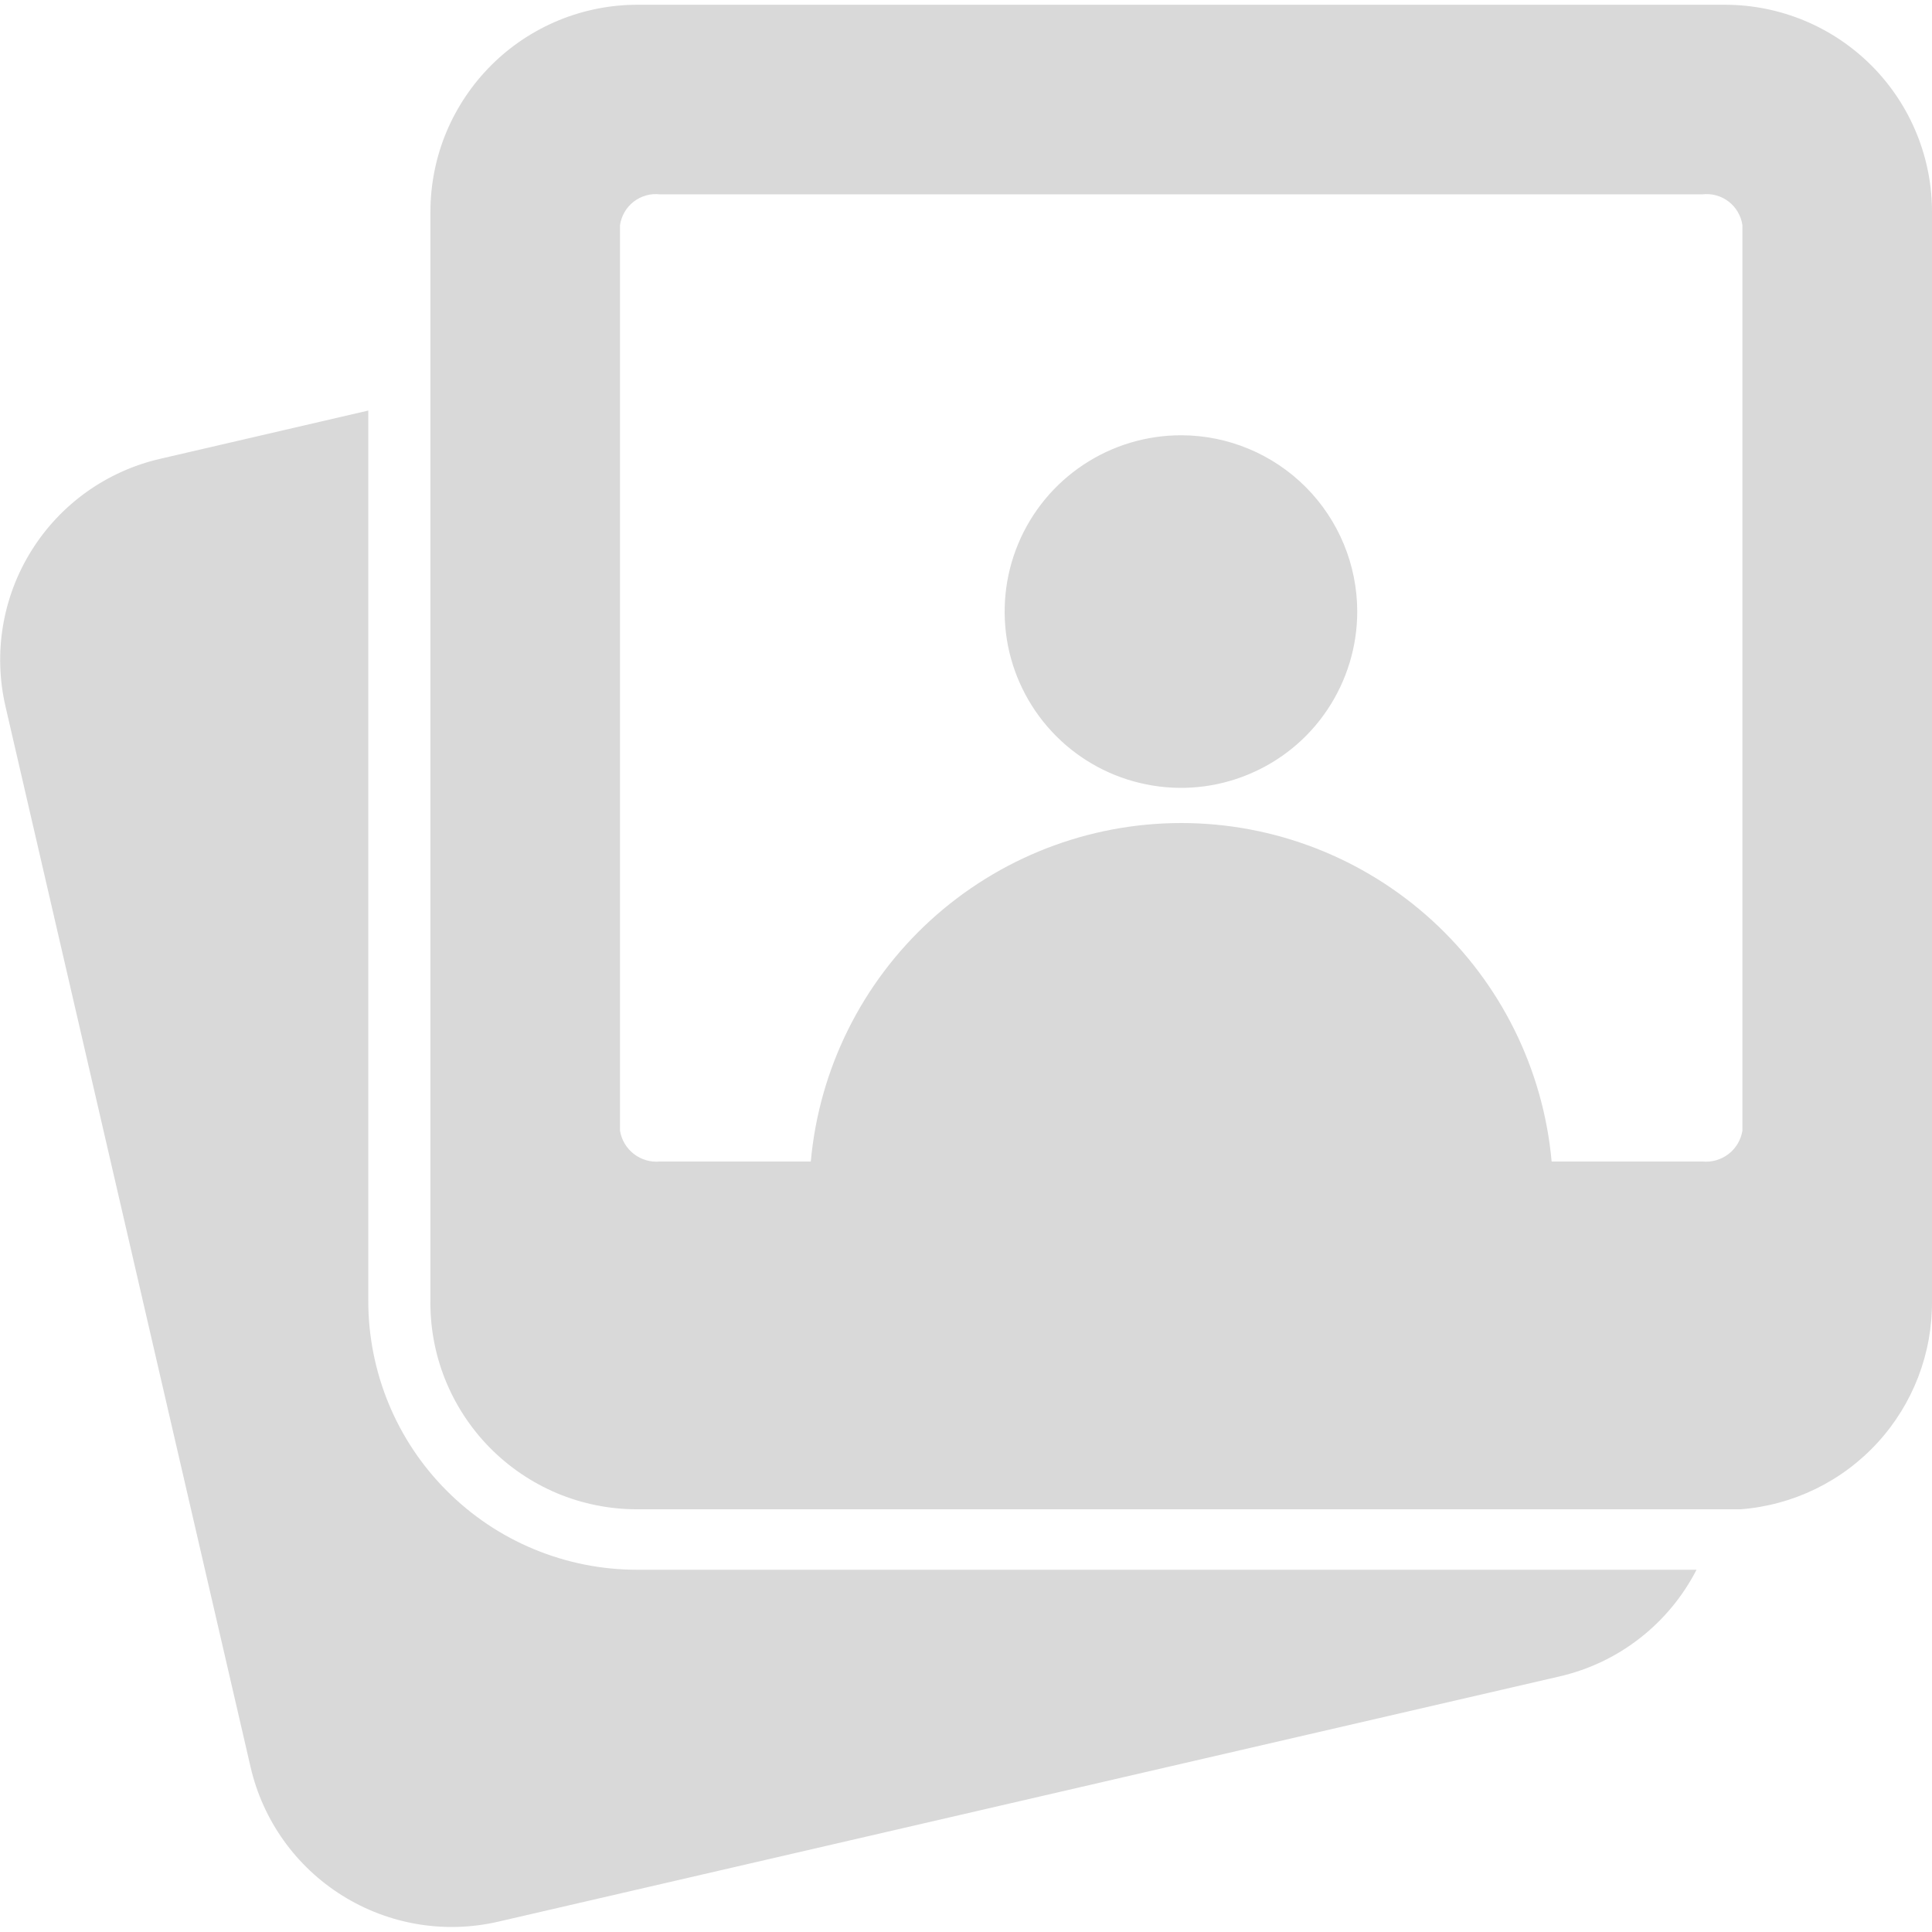 <svg width="24" height="24" viewBox="0 0 24 24" fill="none" xmlns="http://www.w3.org/2000/svg">
<g clip-path="url(#clip0_4024_33352)">
<path d="M21.435 0.059H7.935C7.596 0.057 7.26 0.122 6.946 0.25C6.632 0.379 6.346 0.568 6.106 0.807C5.866 1.046 5.675 1.33 5.544 1.643C5.414 1.956 5.347 2.292 5.347 2.631V16.131C5.34 16.472 5.401 16.812 5.527 17.129C5.653 17.446 5.841 17.735 6.08 17.979C6.319 18.223 6.604 18.416 6.918 18.549C7.233 18.681 7.571 18.749 7.912 18.749H21.622C22.274 18.699 22.883 18.403 23.324 17.921C23.766 17.439 24.007 16.807 24 16.154V2.654C24.003 2.315 23.939 1.978 23.811 1.664C23.684 1.35 23.495 1.064 23.257 0.823C23.018 0.582 22.735 0.39 22.422 0.259C22.109 0.128 21.774 0.06 21.435 0.059ZM21.645 14.046C21.626 14.161 21.565 14.264 21.473 14.335C21.381 14.406 21.265 14.44 21.15 14.429H19.275C19.171 13.28 18.641 12.212 17.79 11.434C16.938 10.656 15.827 10.224 14.674 10.224C13.52 10.224 12.409 10.656 11.557 11.434C10.706 12.212 10.176 13.28 10.072 14.429H8.197C8.082 14.44 7.966 14.406 7.874 14.335C7.782 14.264 7.721 14.161 7.702 14.046V2.796C7.719 2.681 7.78 2.576 7.872 2.505C7.965 2.433 8.081 2.401 8.197 2.414H21.15C21.266 2.401 21.382 2.433 21.475 2.505C21.567 2.576 21.628 2.681 21.645 2.796V14.046Z" fill="#D9D9D9"/>
<path d="M4.575 16.155V5.1L1.988 5.7C1.325 5.853 0.751 6.263 0.391 6.84C0.031 7.416 -0.085 8.112 0.068 8.775L3.113 21.952C3.266 22.614 3.676 23.188 4.253 23.548C4.829 23.908 5.525 24.025 6.188 23.872L19.365 20.827C19.73 20.744 20.072 20.583 20.367 20.353C20.663 20.124 20.904 19.832 21.075 19.5H7.913C7.474 19.5 7.039 19.413 6.634 19.245C6.228 19.077 5.86 18.83 5.55 18.519C5.24 18.209 4.994 17.84 4.827 17.434C4.66 17.028 4.574 16.593 4.575 16.155ZM14.678 5.407C14.244 5.406 13.82 5.533 13.459 5.773C13.098 6.012 12.816 6.354 12.649 6.754C12.482 7.154 12.438 7.594 12.521 8.02C12.605 8.445 12.813 8.836 13.119 9.143C13.425 9.45 13.815 9.659 14.24 9.744C14.665 9.83 15.106 9.787 15.506 9.621C15.907 9.456 16.25 9.175 16.49 8.815C16.731 8.454 16.86 8.031 16.86 7.597C16.86 7.018 16.63 6.462 16.221 6.051C15.812 5.641 15.257 5.409 14.678 5.407Z" fill="#D9D9D9"/>
</g>
<defs>
<clipPath id="clip0_4024_33352">
<rect width="24" height="24" fill="white"/>
</clipPath>
</defs>
</svg>
